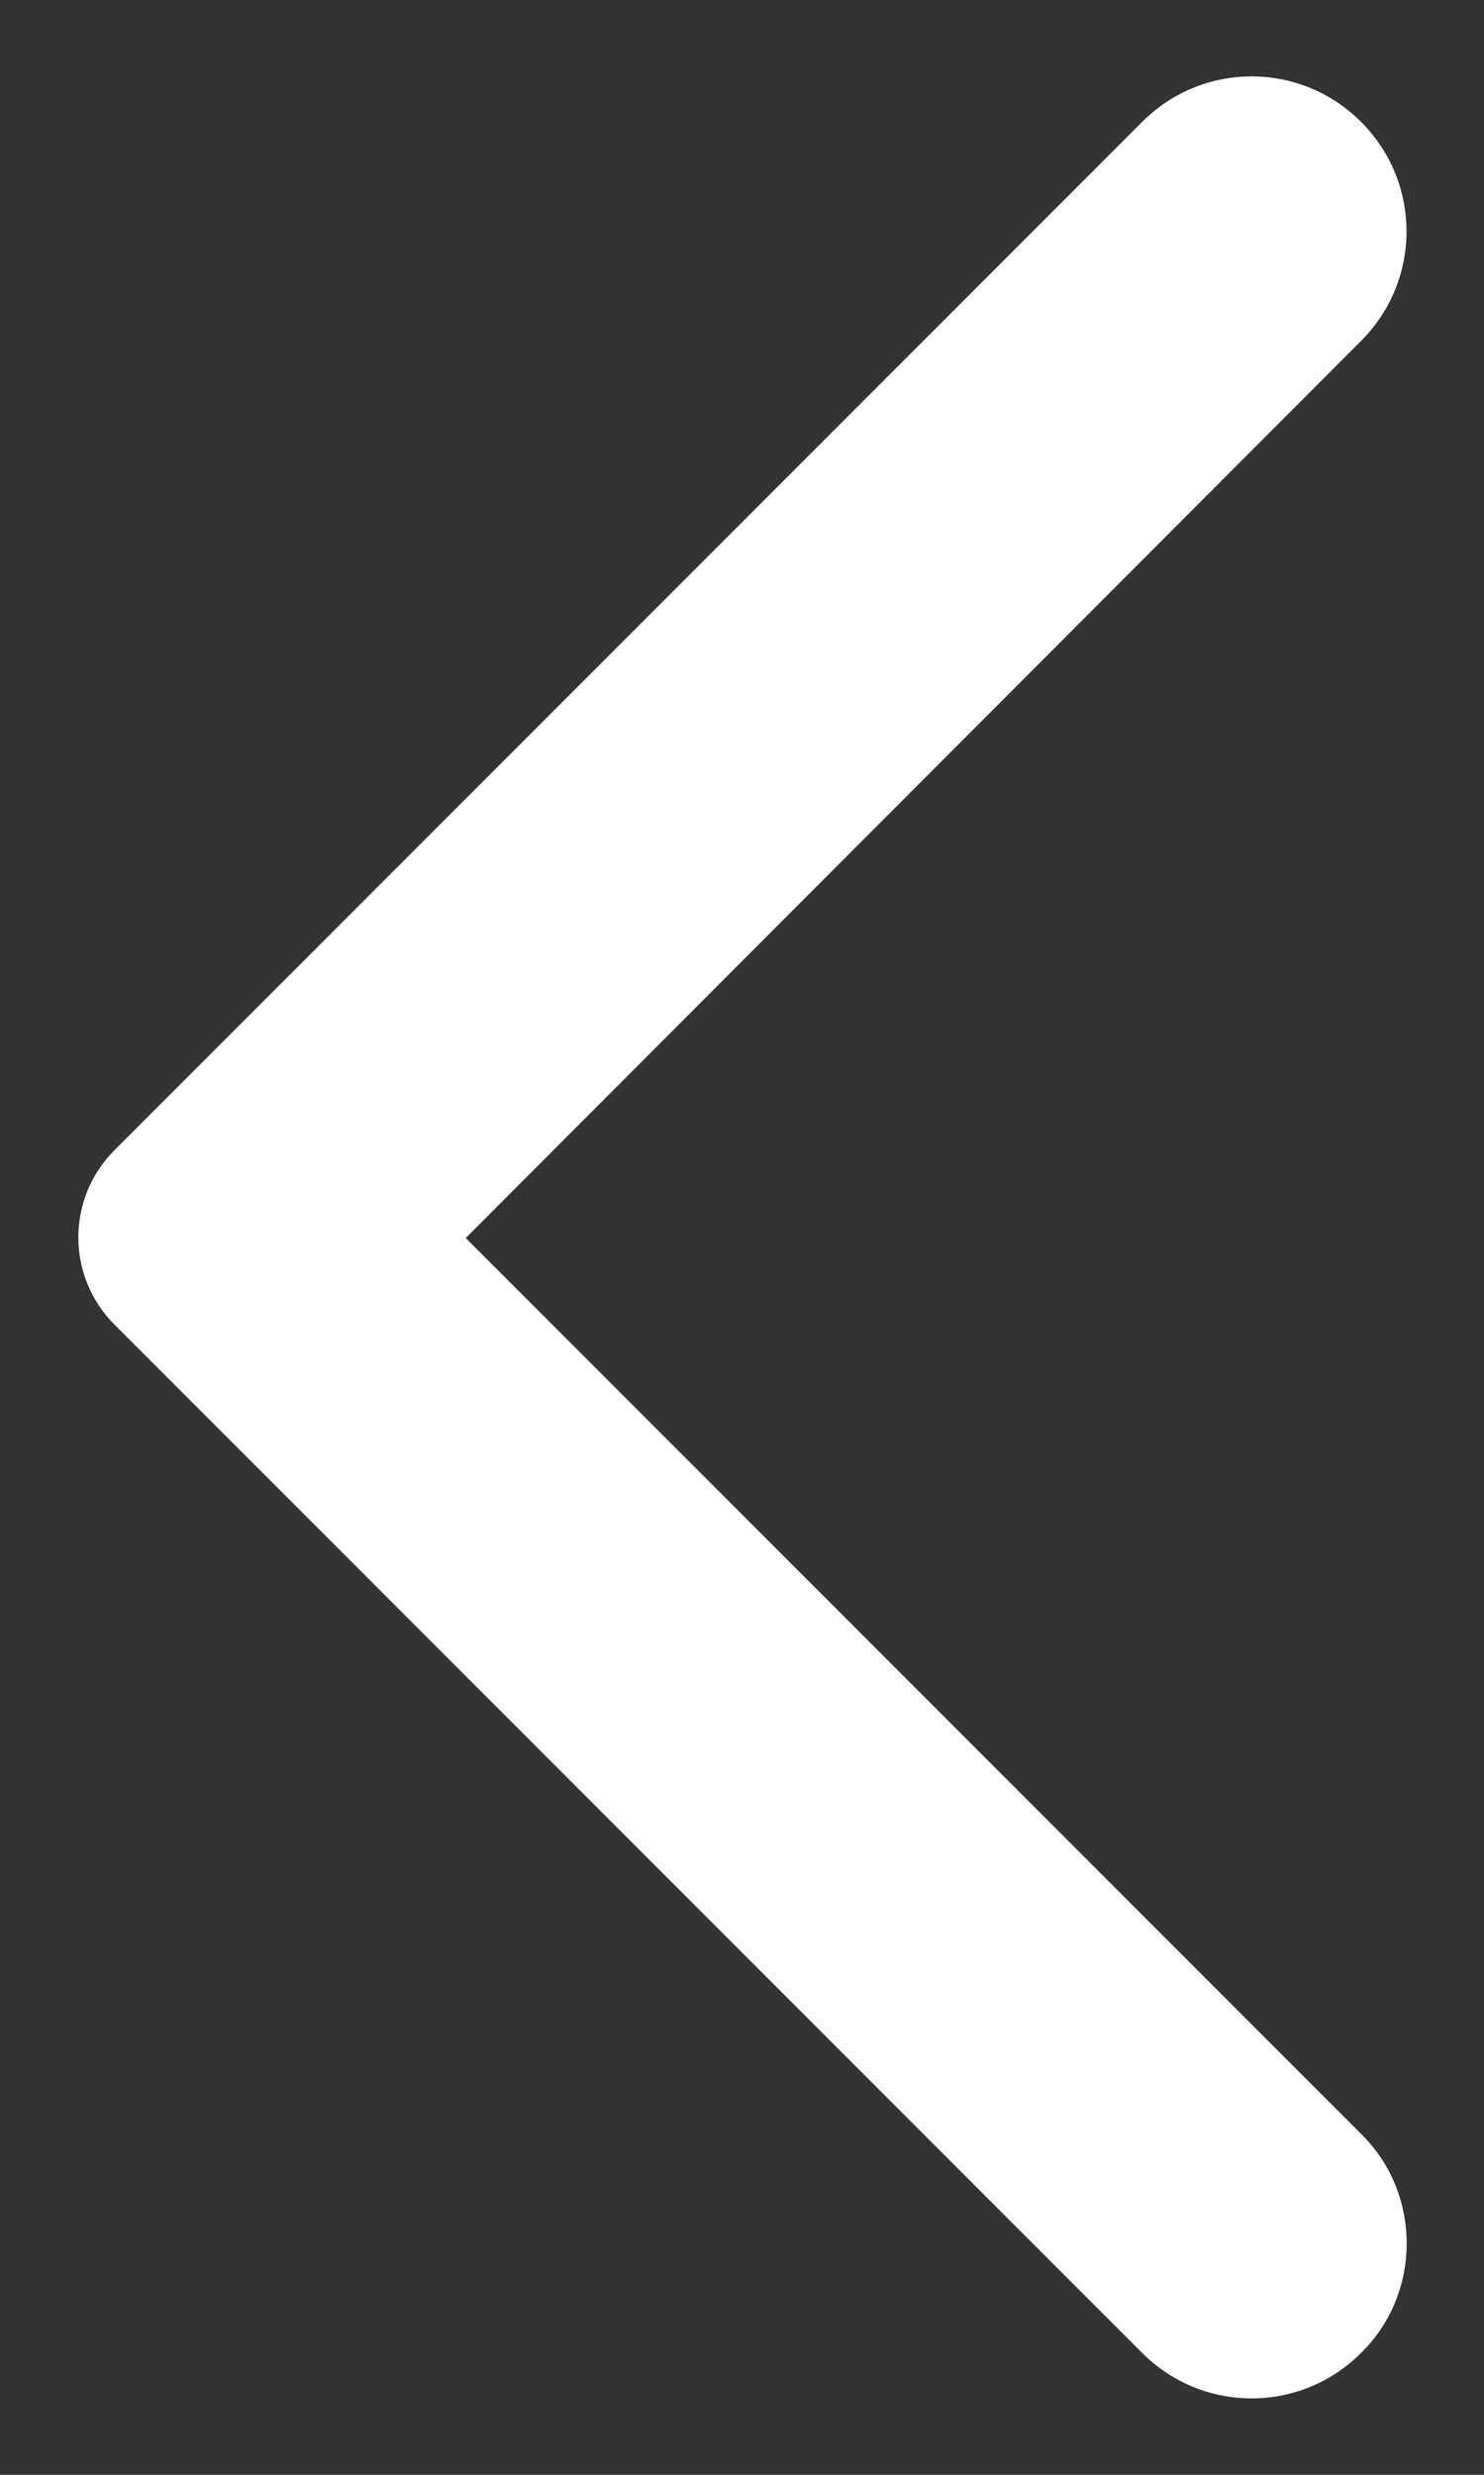 <svg width="12" height="20" viewBox="0 0 12 20" fill="none" xmlns="http://www.w3.org/2000/svg">
<rect x="0" y="0" width="12" height="20" fill="#333333" stroke="none"/>
<path d="M11.006 19.015C10.516 19.505 9.726 19.505 9.236 19.015L0.926 10.705C0.536 10.315 0.536 9.685 0.926 9.295L9.236 0.985C9.726 0.495 10.516 0.495 11.006 0.985C11.496 1.475 11.496 2.265 11.006 2.755L3.766 10.005L11.016 17.255C11.496 17.735 11.496 18.535 11.006 19.015Z" fill="white"/>
</svg>
